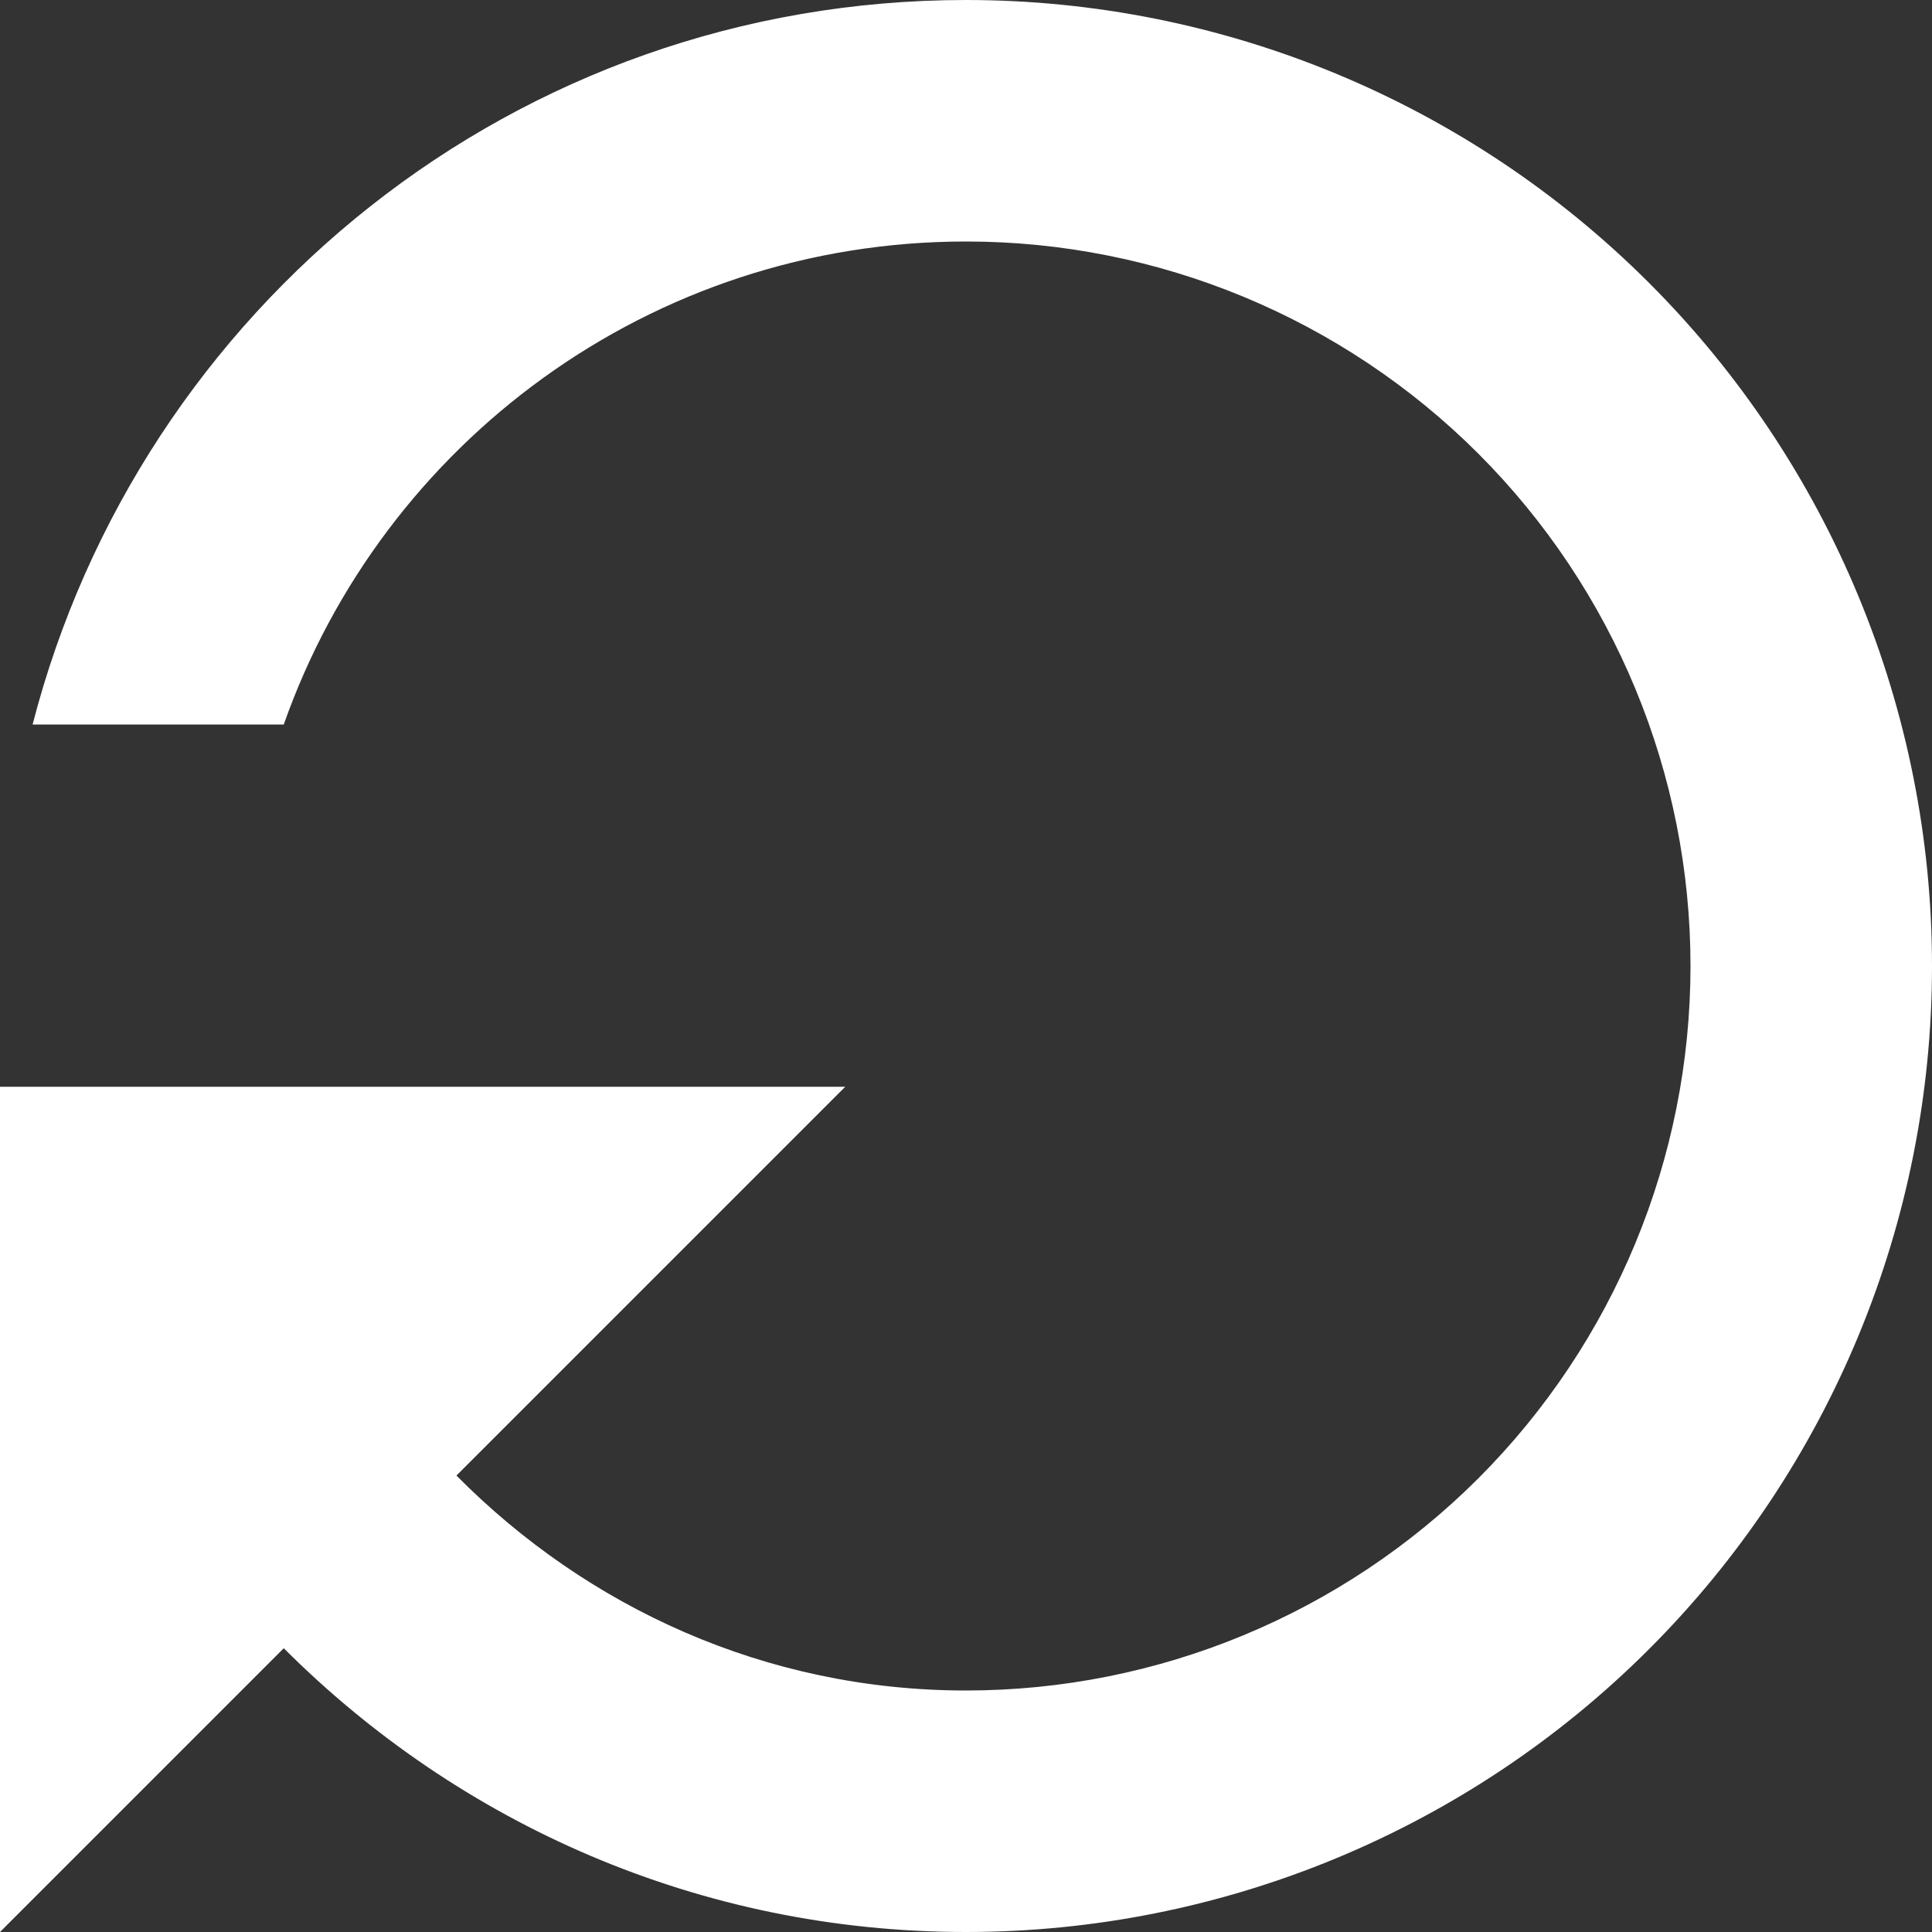 <svg width="16" height="16" viewBox="0 0 16 16" fill="none" xmlns="http://www.w3.org/2000/svg">
<rect x="0" y="0" width="16" height="16" fill="#333333" stroke="none"/>
<path d="M2.35 13.65C3.8 15.1 5.79 16 8 16C10.122 16 12.157 15.157 13.657 13.657C15.157 12.157 16 10.122 16 8C16 5.878 15.157 3.843 13.657 2.343C12.157 0.843 10.122 0 8 0C4.27 0 1.16 2.55 0.27 6H2.35C3.17 3.67 5.39 2 8 2C9.591 2 11.117 2.632 12.243 3.757C13.368 4.883 14 6.409 14 8C14 9.591 13.368 11.117 12.243 12.243C11.117 13.368 9.591 14 8 14C6.34 14 4.86 13.31 3.78 12.22L7 9H0V16L2.35 13.65Z" fill="white"/>
</svg>
